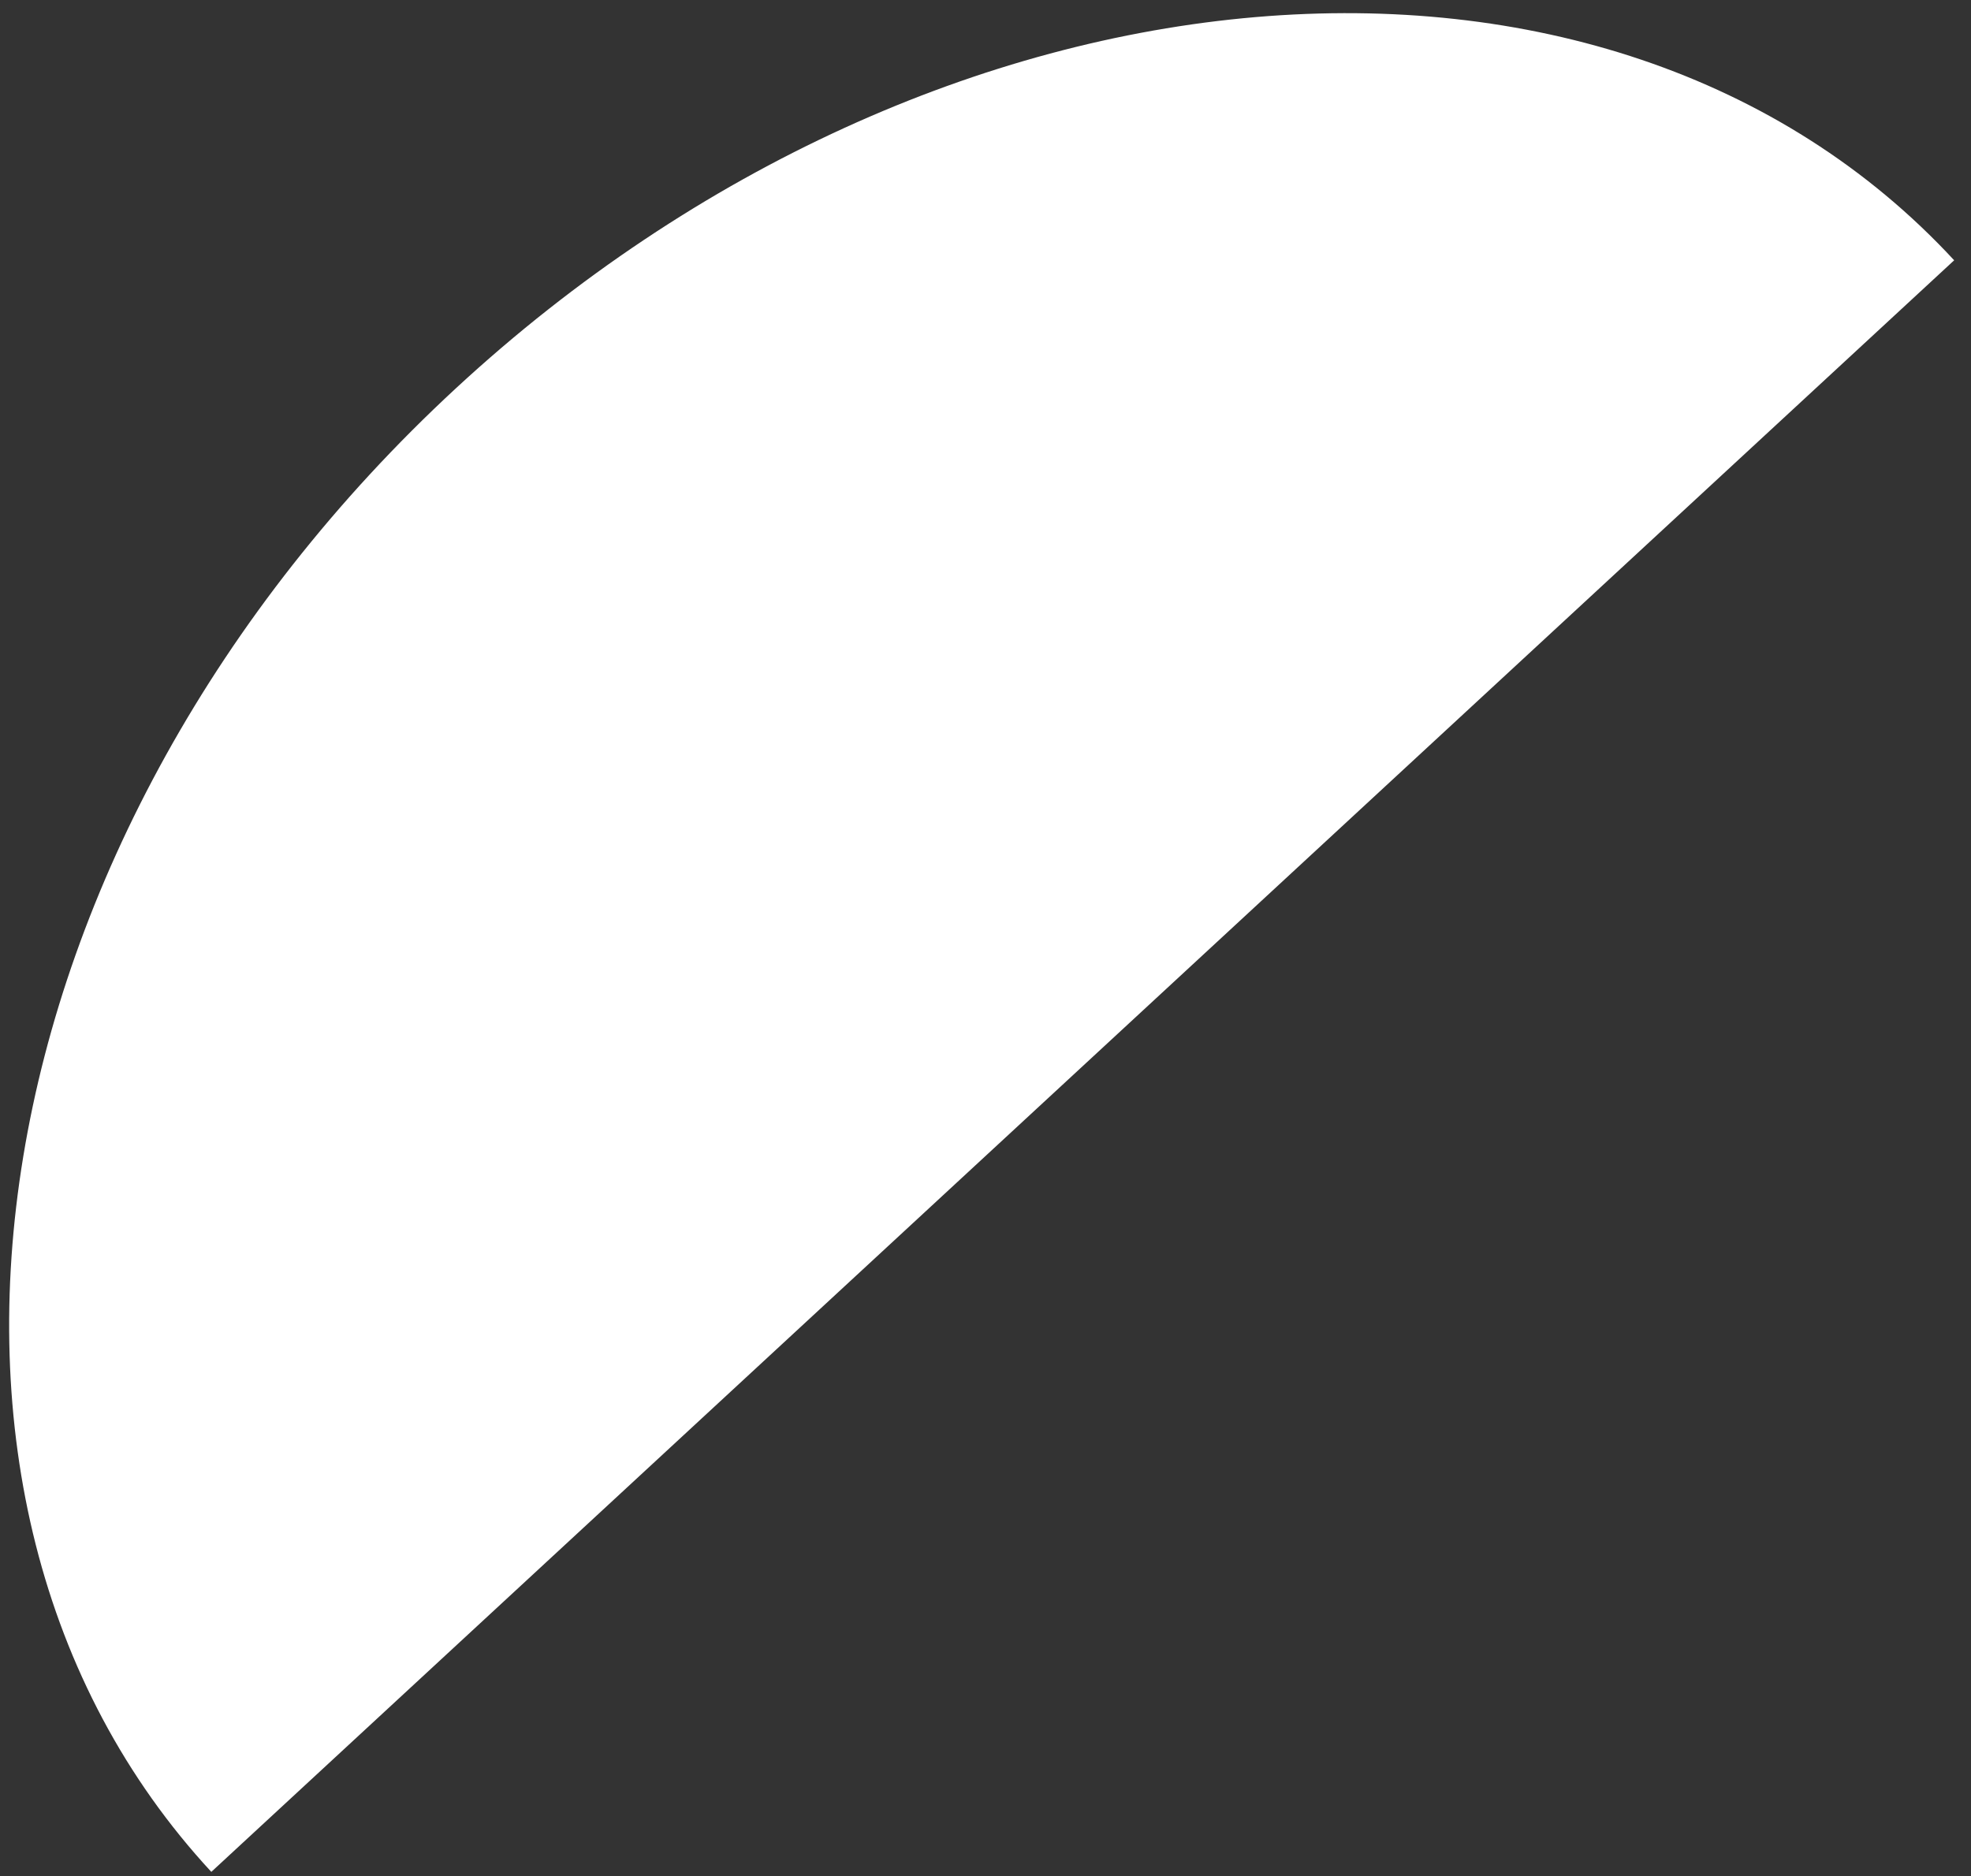 <svg width="146" height="139" viewBox="0 0 146 139" fill="none" xmlns="http://www.w3.org/2000/svg">
<rect x="0" y="0" width="146" height="139" fill="#333333" stroke="none"/>
<path d="M80.203 78.986C44.553 111.957 15.653 138.686 15.653 138.686C-9.995 110.955 -1.886 61.746 33.764 28.774C69.414 -4.197 119.105 -8.446 144.753 19.285C149.232 15.143 115.853 46.014 80.203 78.986Z" fill="white"/>
</svg>
